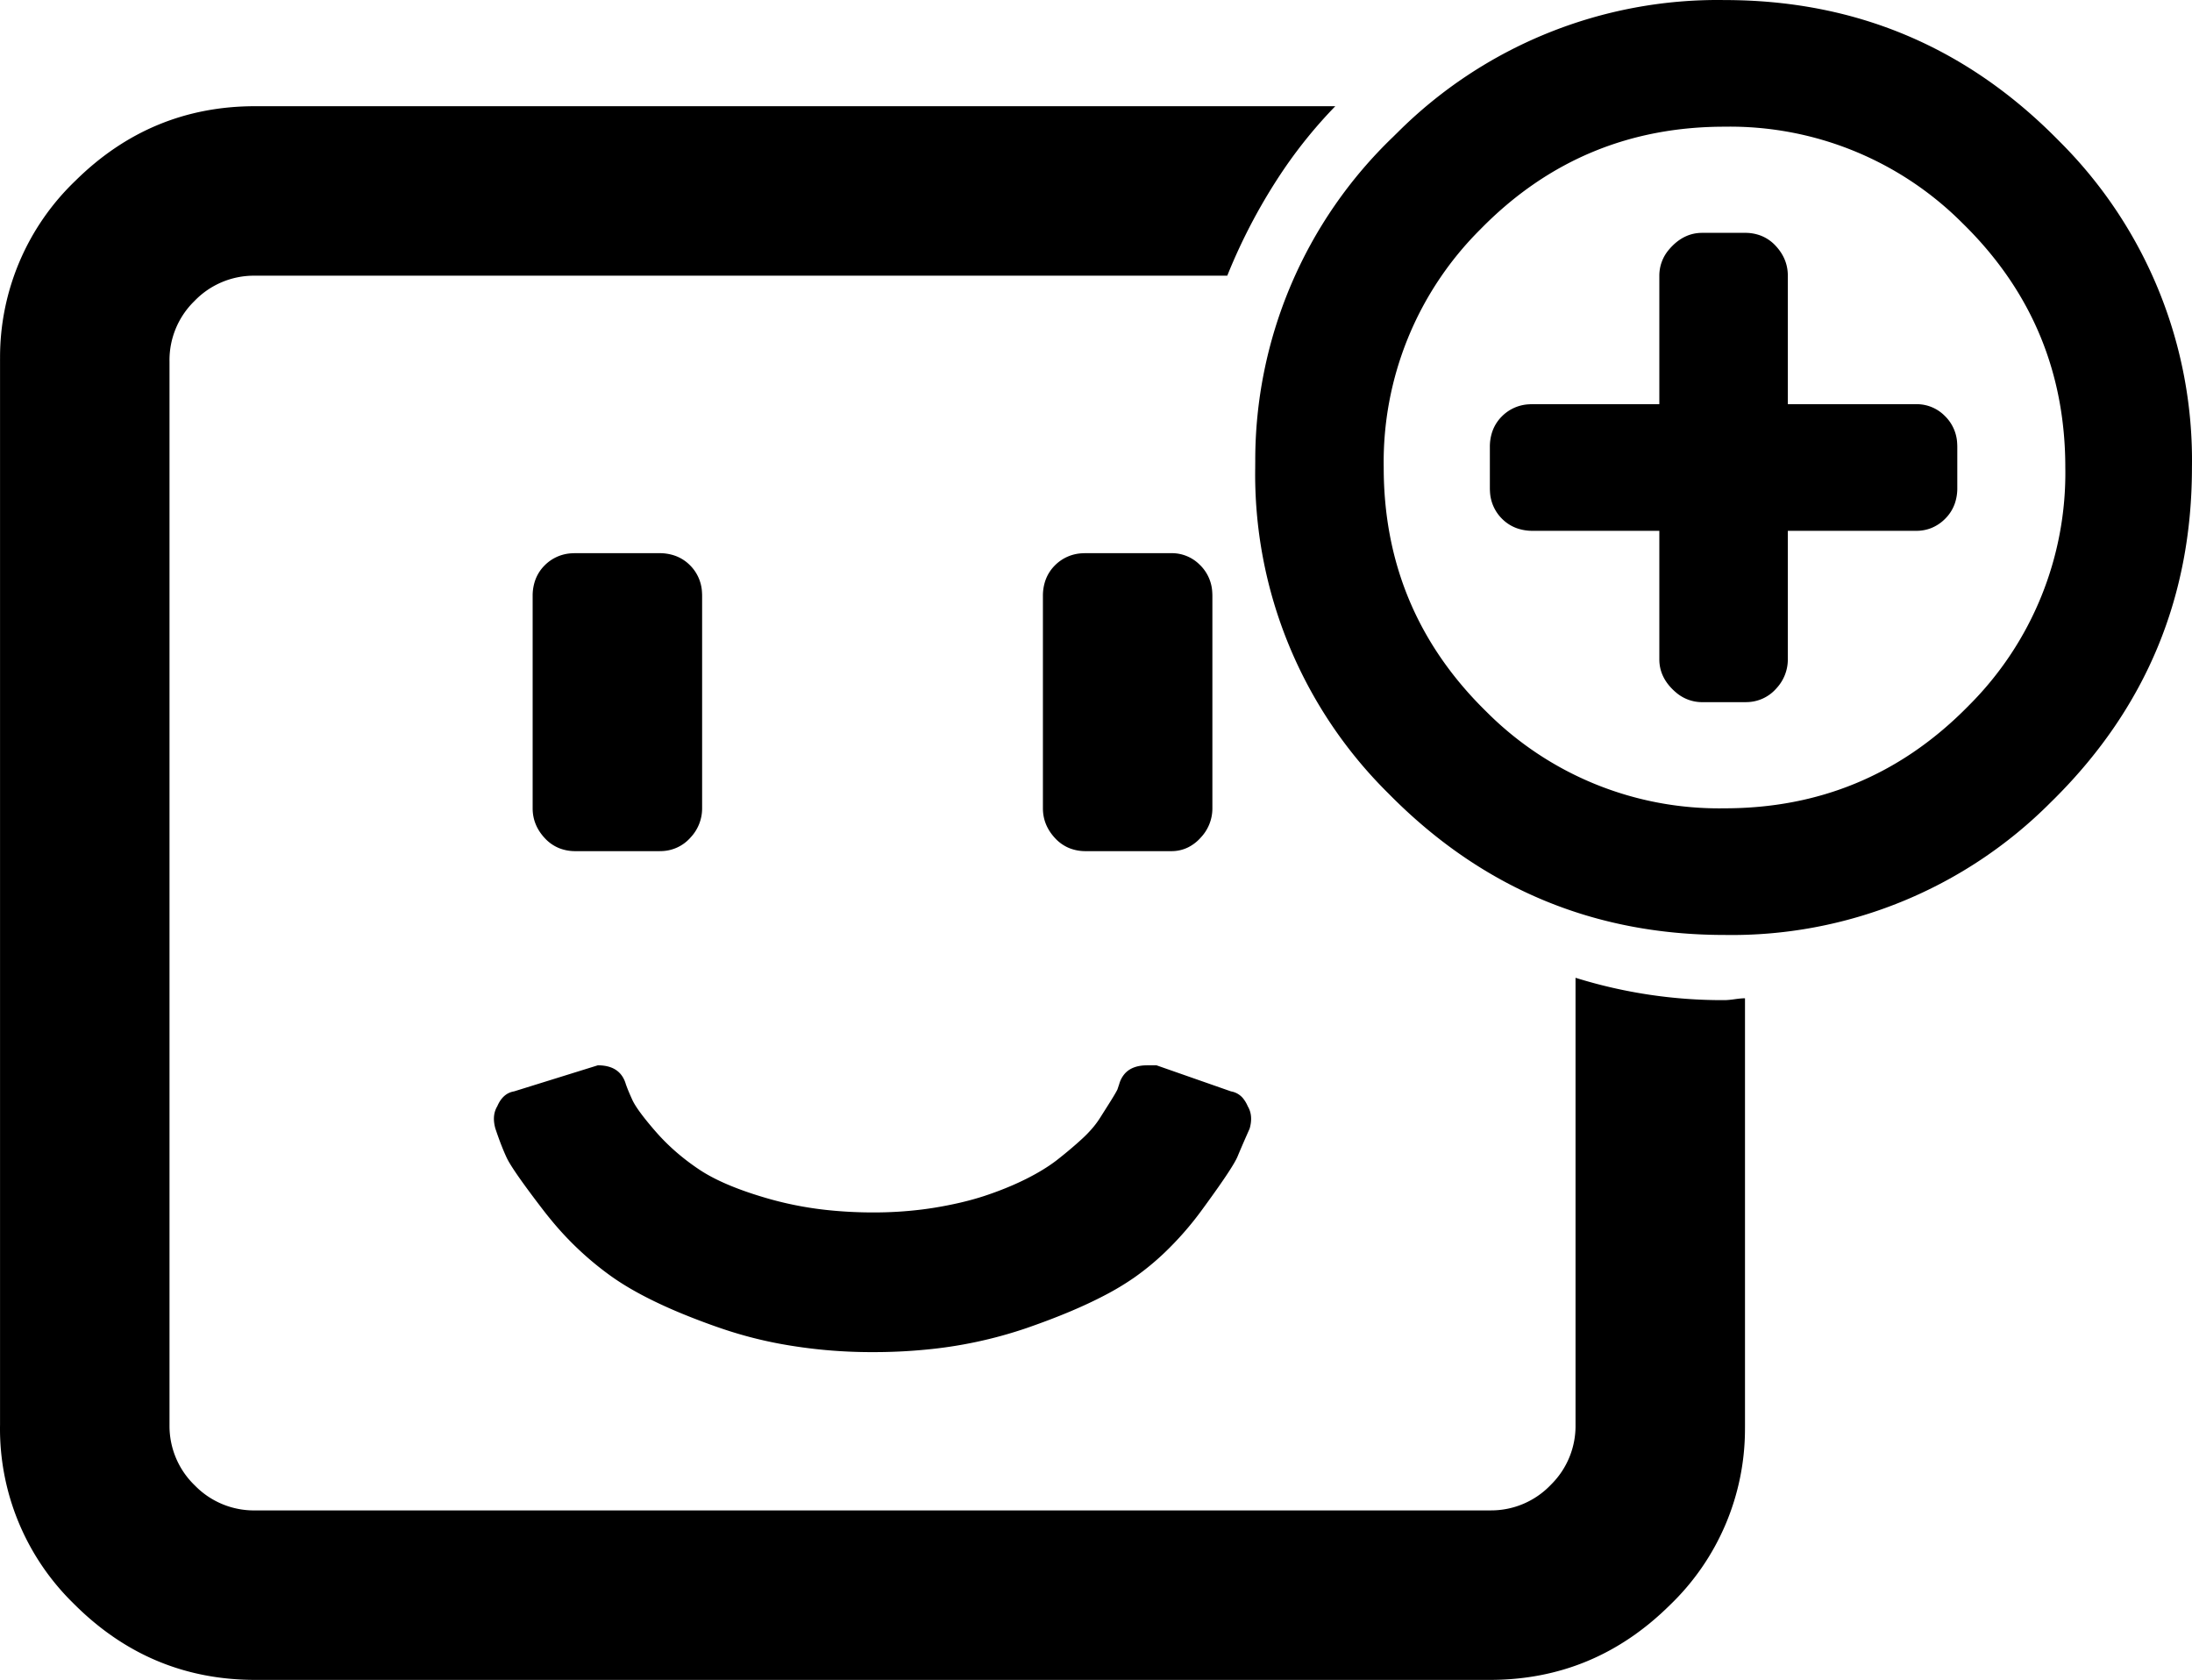 <svg width="117.705" height="90.204" viewBox="0 0 117.705 90.204" xmlns="http://www.w3.org/2000/svg"><g id="svgGroup" stroke-linecap="round" fill-rule="nonzero" font-size="9pt" stroke="#000" stroke-width="0" fill="#000" style="stroke:#000;stroke-width:0;fill:#000"><path d="M 84.602 52.503 A 25.128 25.128 0 0 0 84.661 52.521 A 26.424 26.424 0 0 0 92.602 53.703 A 1.937 1.937 0 0 0 92.677 53.701 Q 92.863 53.694 93.152 53.653 Q 93.393 53.618 93.563 53.608 A 2.227 2.227 0 0 1 93.702 53.603 L 93.702 76.503 A 15.917 15.917 0 0 1 93.701 76.703 A 13.108 13.108 0 0 1 89.652 86.203 Q 85.602 90.203 80.002 90.203 L 13.702 90.203 Q 8.102 90.203 4.052 86.203 A 15.867 15.867 0 0 1 3.918 86.07 A 13.11 13.11 0 0 1 0.002 76.503 L 0.002 19.403 A 15.917 15.917 0 0 1 0.003 19.203 A 13.108 13.108 0 0 1 4.052 9.703 Q 8.102 5.703 13.702 5.703 L 71.702 5.703 A 25.395 25.395 0 0 0 68.961 9.058 A 30.388 30.388 0 0 0 65.902 14.803 L 13.702 14.803 A 5.312 5.312 0 0 0 13.643 14.803 A 4.425 4.425 0 0 0 10.452 16.153 A 5.392 5.392 0 0 0 10.41 16.195 A 4.424 4.424 0 0 0 9.102 19.403 L 9.102 76.503 A 5.312 5.312 0 0 0 9.102 76.562 A 4.425 4.425 0 0 0 10.452 79.753 A 5.392 5.392 0 0 0 10.494 79.795 A 4.424 4.424 0 0 0 13.702 81.103 L 80.002 81.103 A 5.312 5.312 0 0 0 80.061 81.102 A 4.425 4.425 0 0 0 83.252 79.753 A 5.392 5.392 0 0 0 83.294 79.71 A 4.424 4.424 0 0 0 84.602 76.503 L 84.602 52.503 Z M 110.352 42.853 A 29.188 29.188 0 0 1 110.121 43.081 A 24.156 24.156 0 0 1 92.602 50.203 Q 82.202 50.203 74.802 42.853 A 29.283 29.283 0 0 1 74.572 42.622 A 24.072 24.072 0 0 1 67.402 25.103 A 29.031 29.031 0 0 1 67.404 24.779 A 24.075 24.075 0 0 1 74.802 7.353 A 29.485 29.485 0 0 1 75.034 7.125 A 24.319 24.319 0 0 1 92.602 0.003 Q 103.002 0.003 110.352 7.353 A 29.188 29.188 0 0 1 110.58 7.583 A 24.156 24.156 0 0 1 117.702 25.103 Q 117.702 35.503 110.352 42.853 Z M 105.552 12.153 A 21.16 21.16 0 0 0 105.384 11.987 A 17.62 17.62 0 0 0 92.602 6.803 Q 85.002 6.803 79.652 12.153 A 21.16 21.16 0 0 0 79.486 12.321 A 17.62 17.62 0 0 0 74.302 25.103 Q 74.302 32.703 79.652 38.053 A 21.16 21.16 0 0 0 79.82 38.219 A 17.62 17.62 0 0 0 92.602 43.403 Q 100.202 43.403 105.552 38.053 A 21.16 21.16 0 0 0 105.718 37.885 A 17.62 17.62 0 0 0 110.902 25.103 Q 110.902 17.503 105.552 12.153 Z M 96.002 14.803 L 96.002 21.703 L 102.902 21.703 A 2.112 2.112 0 0 1 104.431 22.333 A 2.638 2.638 0 0 1 104.452 22.353 A 2.195 2.195 0 0 1 105.096 23.818 A 2.933 2.933 0 0 1 105.102 24.003 L 105.102 26.203 A 2.517 2.517 0 0 1 104.973 27.024 A 2.143 2.143 0 0 1 104.452 27.853 A 2.189 2.189 0 0 1 103.641 28.378 A 2.169 2.169 0 0 1 102.902 28.503 L 96.002 28.503 L 96.002 35.403 A 2.272 2.272 0 0 1 95.397 36.953 A 2.932 2.932 0 0 1 95.352 37.003 A 2.138 2.138 0 0 1 93.795 37.701 A 2.789 2.789 0 0 1 93.702 37.703 L 91.402 37.703 A 2.147 2.147 0 0 1 89.98 37.167 A 2.886 2.886 0 0 1 89.802 37.003 Q 89.102 36.303 89.102 35.403 L 89.102 28.503 L 82.302 28.503 A 2.517 2.517 0 0 1 81.481 28.374 A 2.143 2.143 0 0 1 80.652 27.853 A 2.195 2.195 0 0 1 80.008 26.387 A 2.933 2.933 0 0 1 80.002 26.203 L 80.002 24.003 A 2.517 2.517 0 0 1 80.131 23.182 A 2.143 2.143 0 0 1 80.652 22.353 A 2.195 2.195 0 0 1 82.117 21.709 A 2.933 2.933 0 0 1 82.302 21.703 L 89.102 21.703 L 89.102 14.803 A 2.147 2.147 0 0 1 89.638 13.381 A 2.886 2.886 0 0 1 89.802 13.203 Q 90.502 12.503 91.402 12.503 L 93.702 12.503 A 2.336 2.336 0 0 1 94.562 12.657 A 2.134 2.134 0 0 1 95.352 13.203 Q 96.002 13.903 96.002 14.803 Z M 27.602 58.603 L 32.102 57.203 Q 33.225 57.203 33.56 58.079 A 1.782 1.782 0 0 1 33.602 58.203 Q 33.678 58.432 33.843 58.809 A 18.526 18.526 0 0 0 33.952 59.053 Q 34.193 59.584 35.134 60.675 A 26.14 26.14 0 0 0 35.202 60.753 Q 36.202 61.903 37.552 62.803 Q 38.902 63.703 41.402 64.403 A 18.765 18.765 0 0 0 44.722 65.004 A 23.457 23.457 0 0 0 46.902 65.103 A 20.896 20.896 0 0 0 49.516 64.944 A 18.607 18.607 0 0 0 50.152 64.853 A 20.79 20.79 0 0 0 51.571 64.575 Q 52.261 64.414 52.863 64.216 A 12.749 12.749 0 0 0 52.902 64.203 A 18.004 18.004 0 0 0 54.324 63.664 A 14.961 14.961 0 0 0 55.102 63.303 Q 56.035 62.836 56.708 62.326 A 7.218 7.218 0 0 0 56.802 62.253 A 23.212 23.212 0 0 0 57.796 61.428 A 20.286 20.286 0 0 0 58.102 61.153 A 6.686 6.686 0 0 0 58.609 60.637 Q 58.85 60.363 59.028 60.089 A 4.072 4.072 0 0 0 59.052 60.053 A 188.872 188.872 0 0 0 59.3 59.661 Q 59.398 59.507 59.486 59.367 A 99.833 99.833 0 0 0 59.652 59.103 Q 59.902 58.703 60.002 58.503 L 60.102 58.203 A 1.424 1.424 0 0 1 60.412 57.636 Q 60.812 57.203 61.602 57.203 L 62.102 57.203 L 66.102 58.603 A 1.063 1.063 0 0 1 66.797 59.04 A 1.773 1.773 0 0 1 67.002 59.403 Q 67.249 59.815 67.157 60.364 A 2.215 2.215 0 0 1 67.102 60.603 A 111.767 111.767 0 0 0 66.911 61.034 Q 66.639 61.653 66.452 62.103 Q 66.218 62.665 64.754 64.676 A 94.336 94.336 0 0 1 64.552 64.953 A 17.244 17.244 0 0 1 62.527 67.27 A 14.131 14.131 0 0 1 60.902 68.603 A 14.559 14.559 0 0 1 59.33 69.548 Q 57.633 70.44 55.19 71.289 A 47.547 47.547 0 0 1 55.152 71.303 A 23.597 23.597 0 0 1 49.641 72.476 A 28.887 28.887 0 0 1 46.902 72.603 A 27.129 27.129 0 0 1 41.822 72.145 A 22.529 22.529 0 0 1 38.652 71.303 A 37.323 37.323 0 0 1 36.474 70.476 Q 34.261 69.55 32.852 68.553 A 16.87 16.87 0 0 1 29.624 65.544 A 19.295 19.295 0 0 1 29.152 64.953 Q 27.832 63.233 27.376 62.473 A 3.493 3.493 0 0 1 27.202 62.153 A 11.97 11.97 0 0 1 26.939 61.536 Q 26.771 61.109 26.602 60.603 A 2.167 2.167 0 0 1 26.54 60.318 Q 26.465 59.798 26.702 59.403 Q 27.002 58.703 27.602 58.603 Z M 65.102 32.003 L 65.102 43.403 A 2.272 2.272 0 0 1 64.497 44.953 A 2.932 2.932 0 0 1 64.452 45.003 A 2.256 2.256 0 0 1 63.811 45.493 A 2 2 0 0 1 62.902 45.703 L 58.302 45.703 A 2.336 2.336 0 0 1 57.441 45.549 A 2.134 2.134 0 0 1 56.652 45.003 Q 56.002 44.303 56.002 43.403 L 56.002 32.003 A 2.517 2.517 0 0 1 56.131 31.182 A 2.143 2.143 0 0 1 56.652 30.353 A 2.195 2.195 0 0 1 58.117 29.709 A 2.933 2.933 0 0 1 58.302 29.703 L 62.902 29.703 A 2.112 2.112 0 0 1 64.431 30.333 A 2.638 2.638 0 0 1 64.452 30.353 A 2.195 2.195 0 0 1 65.096 31.818 A 2.933 2.933 0 0 1 65.102 32.003 Z M 37.702 32.003 L 37.702 43.403 A 2.272 2.272 0 0 1 37.097 44.953 A 2.932 2.932 0 0 1 37.052 45.003 A 2.138 2.138 0 0 1 35.495 45.701 A 2.789 2.789 0 0 1 35.402 45.703 L 30.902 45.703 A 2.336 2.336 0 0 1 30.041 45.549 A 2.134 2.134 0 0 1 29.252 45.003 Q 28.602 44.303 28.602 43.403 L 28.602 32.003 A 2.517 2.517 0 0 1 28.731 31.182 A 2.143 2.143 0 0 1 29.252 30.353 A 2.195 2.195 0 0 1 30.717 29.709 A 2.933 2.933 0 0 1 30.902 29.703 L 35.402 29.703 A 2.517 2.517 0 0 1 36.223 29.832 A 2.143 2.143 0 0 1 37.052 30.353 A 2.195 2.195 0 0 1 37.696 31.818 A 2.933 2.933 0 0 1 37.702 32.003 Z" vector-effect="non-scaling-stroke"/></g></svg>